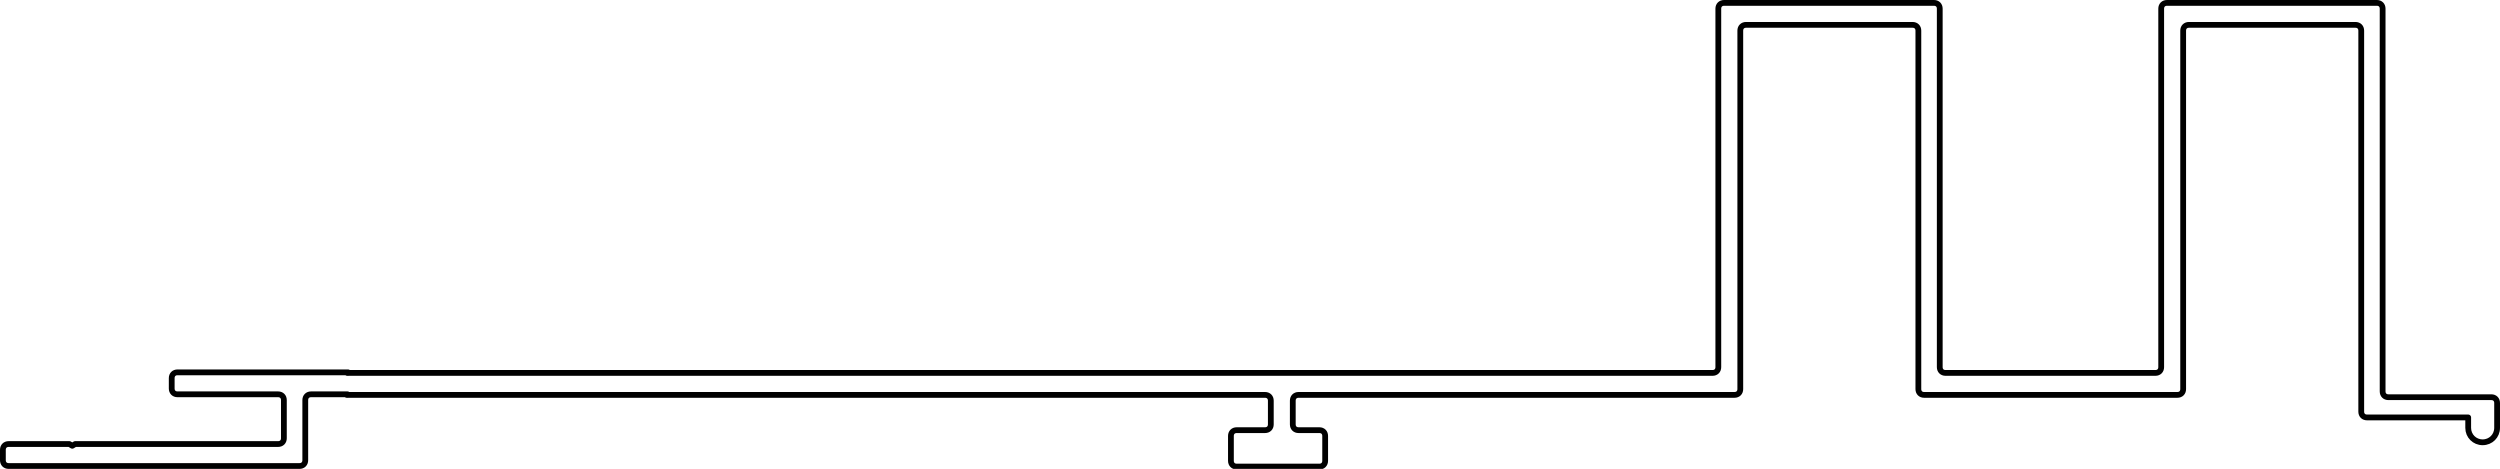 <?xml version="1.0" encoding="UTF-8"?>
<svg id="Capa_2" data-name="Capa 2" xmlns="http://www.w3.org/2000/svg" viewBox="0 0 43.24 8.11">
  <defs>
    <style>
      .cls-1 {
        fill: none;
        stroke: #000;
        stroke-linecap: round;
        stroke-linejoin: round;
        stroke-width: .1px;
      }
    </style>
  </defs>
  <g id="_0" data-name="0">
    <g>
      <g id="LWPOLYLINE">
        <path class="cls-1" d="m6.01,6.82h-.63c-.06,0-.1.04-.1.1v1.04c0,.06-.04.1-.1.1H.15c-.06,0-.1-.04-.1-.1v-.18c0-.06.04-.1.1-.1h1.05l.05.03.05-.03h3.51c.06,0,.1-.04.1-.1v-.66c0-.06-.04-.1-.1-.1h-1.74c-.06,0-.1-.04-.1-.1v-.18c0-.06.04-.1.1-.1h2.95"/>
      </g>
      <g id="LWPOLYLINE-2" data-name="LWPOLYLINE">
        <path class="cls-1" d="m6.01,6.45h8.29s15.32,0,15.32,0c.06,0,.1-.04.1-.1V.15c0-.06.04-.1.1-.1h3.63c.06,0,.1.04.1.1v6.2c0,.06.04.1.1.1h3.63c.06,0,.1-.04.1-.1V.15c0-.06.04-.1.1-.1h3.63c.06,0,.1.04.1.1v6.62c0,.06.04.1.1.1h1.78c.06,0,.1.04.1.1v.43c0,.14-.11.25-.25.25h0c-.14,0-.25-.11-.25-.25v-.18h-1.75c-.06,0-.1-.04-.1-.1V.53c0-.06-.04-.1-.1-.1h-2.88c-.06,0-.1.04-.1.1v6.2c0,.06-.04.1-.1.1h-4.38c-.06,0-.1-.04-.1-.1V.53c0-.06-.04-.1-.1-.1h-2.88c-.06,0-.1.04-.1.1v6.2c0,.06-.04.1-.1.1h-7.54c-.06,0-.1.04-.1.1v.41c0,.06.04.1.1.1h.36c.06,0,.1.04.1.1v.43c0,.06-.04.1-.1.1h-1.43c-.06,0-.1-.04-.1-.1v-.43c0-.06.04-.1.1-.1h.49c.06,0,.1-.04.1-.1v-.41c0-.06-.04-.1-.1-.1h-4.01s-11.87,0-11.87,0"/>
      </g>
    </g>
  </g>
</svg>